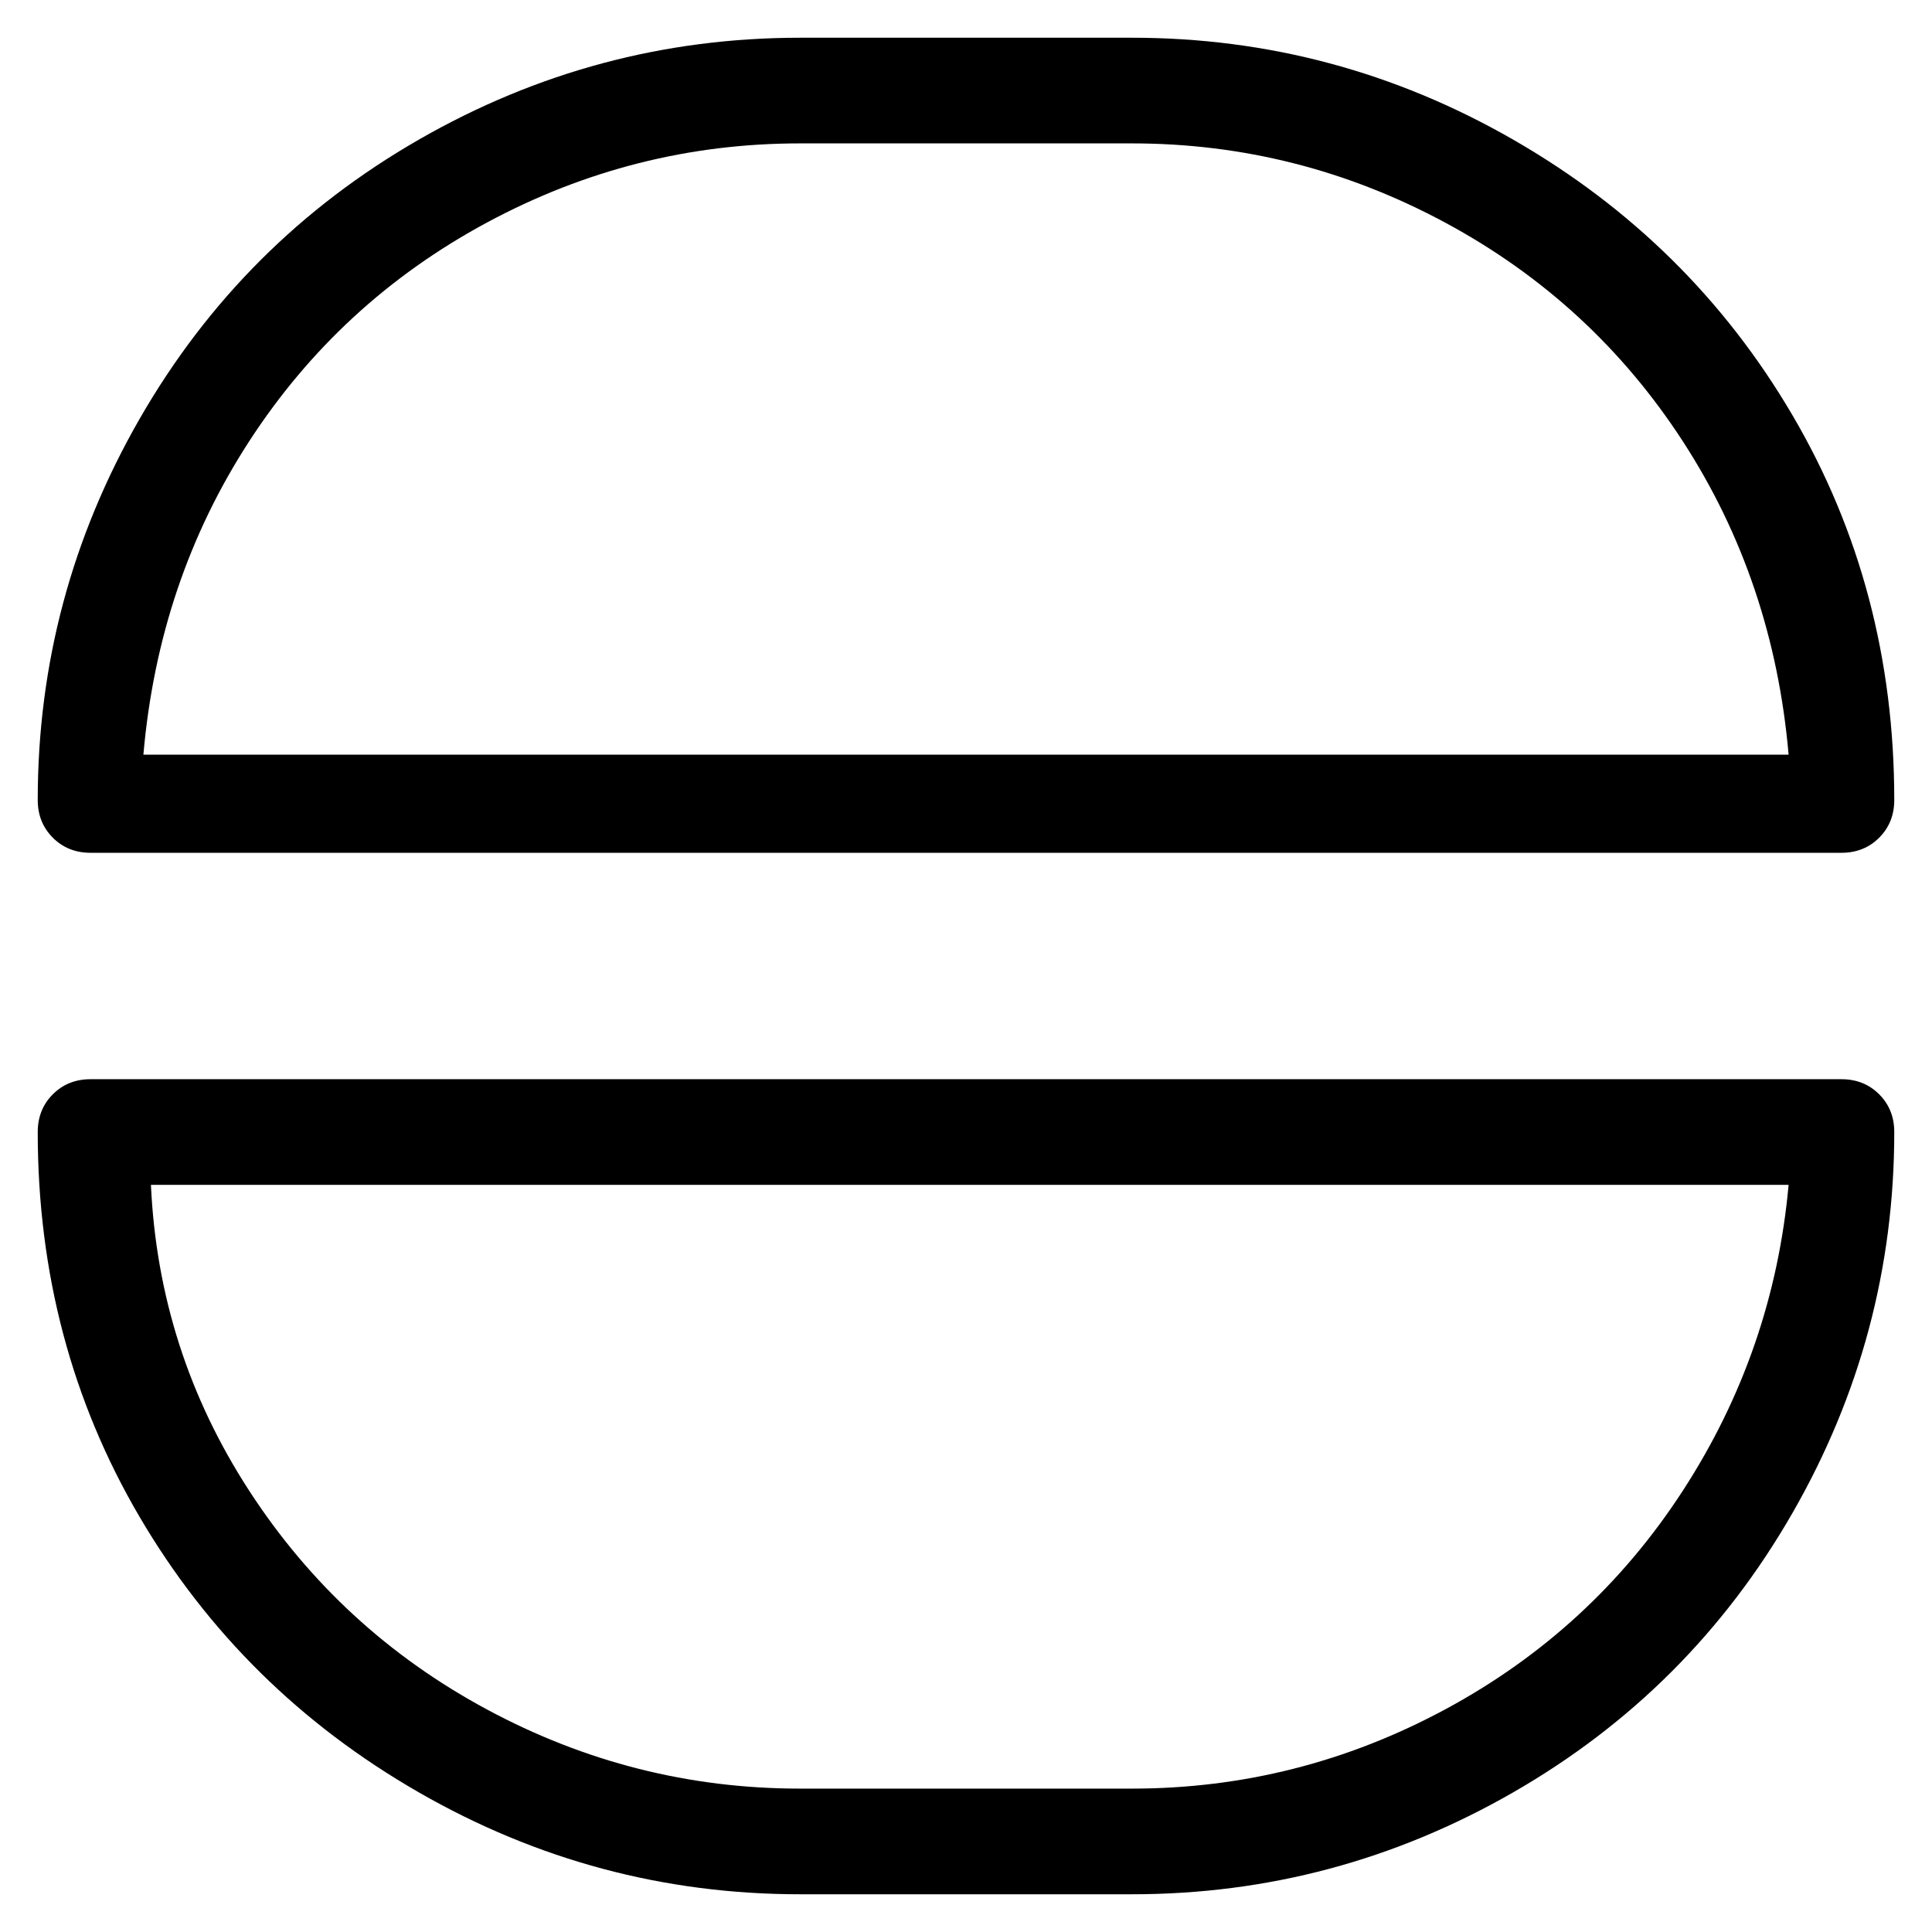 <svg viewBox="0 0 256 256" xmlns="http://www.w3.org/2000/svg">
  <path transform="scale(1, -1) translate(0, -256)" fill="currentColor" d="M12 143h232q3 0 5 2t2 5q0 28 -13.5 51t-37 36.5t-50.5 13.5h-44q-27 0 -50.5 -13.5t-37 -37t-13.5 -50.5q0 -3 2 -5t5 -2zM106 237h44q22 0 41.5 -10.5t31.5 -29t14 -41.5h-218q2 23 14 41.5t31.5 29t41.5 10.5zM244 113h-232q-3 0 -5 -2t-2 -5q0 -28 13.5 -51t37 -36.5 t50.5 -13.5h44q27 0 50.5 13.5t37 37t13.5 50.5q0 3 -2 5t-5 2zM150 19h-44q-22 0 -41.5 10.5t-31.5 29t-13 40.5h217q-2 -22 -14 -40.5t-31.5 -29t-41.5 -10.5z" />
</svg>